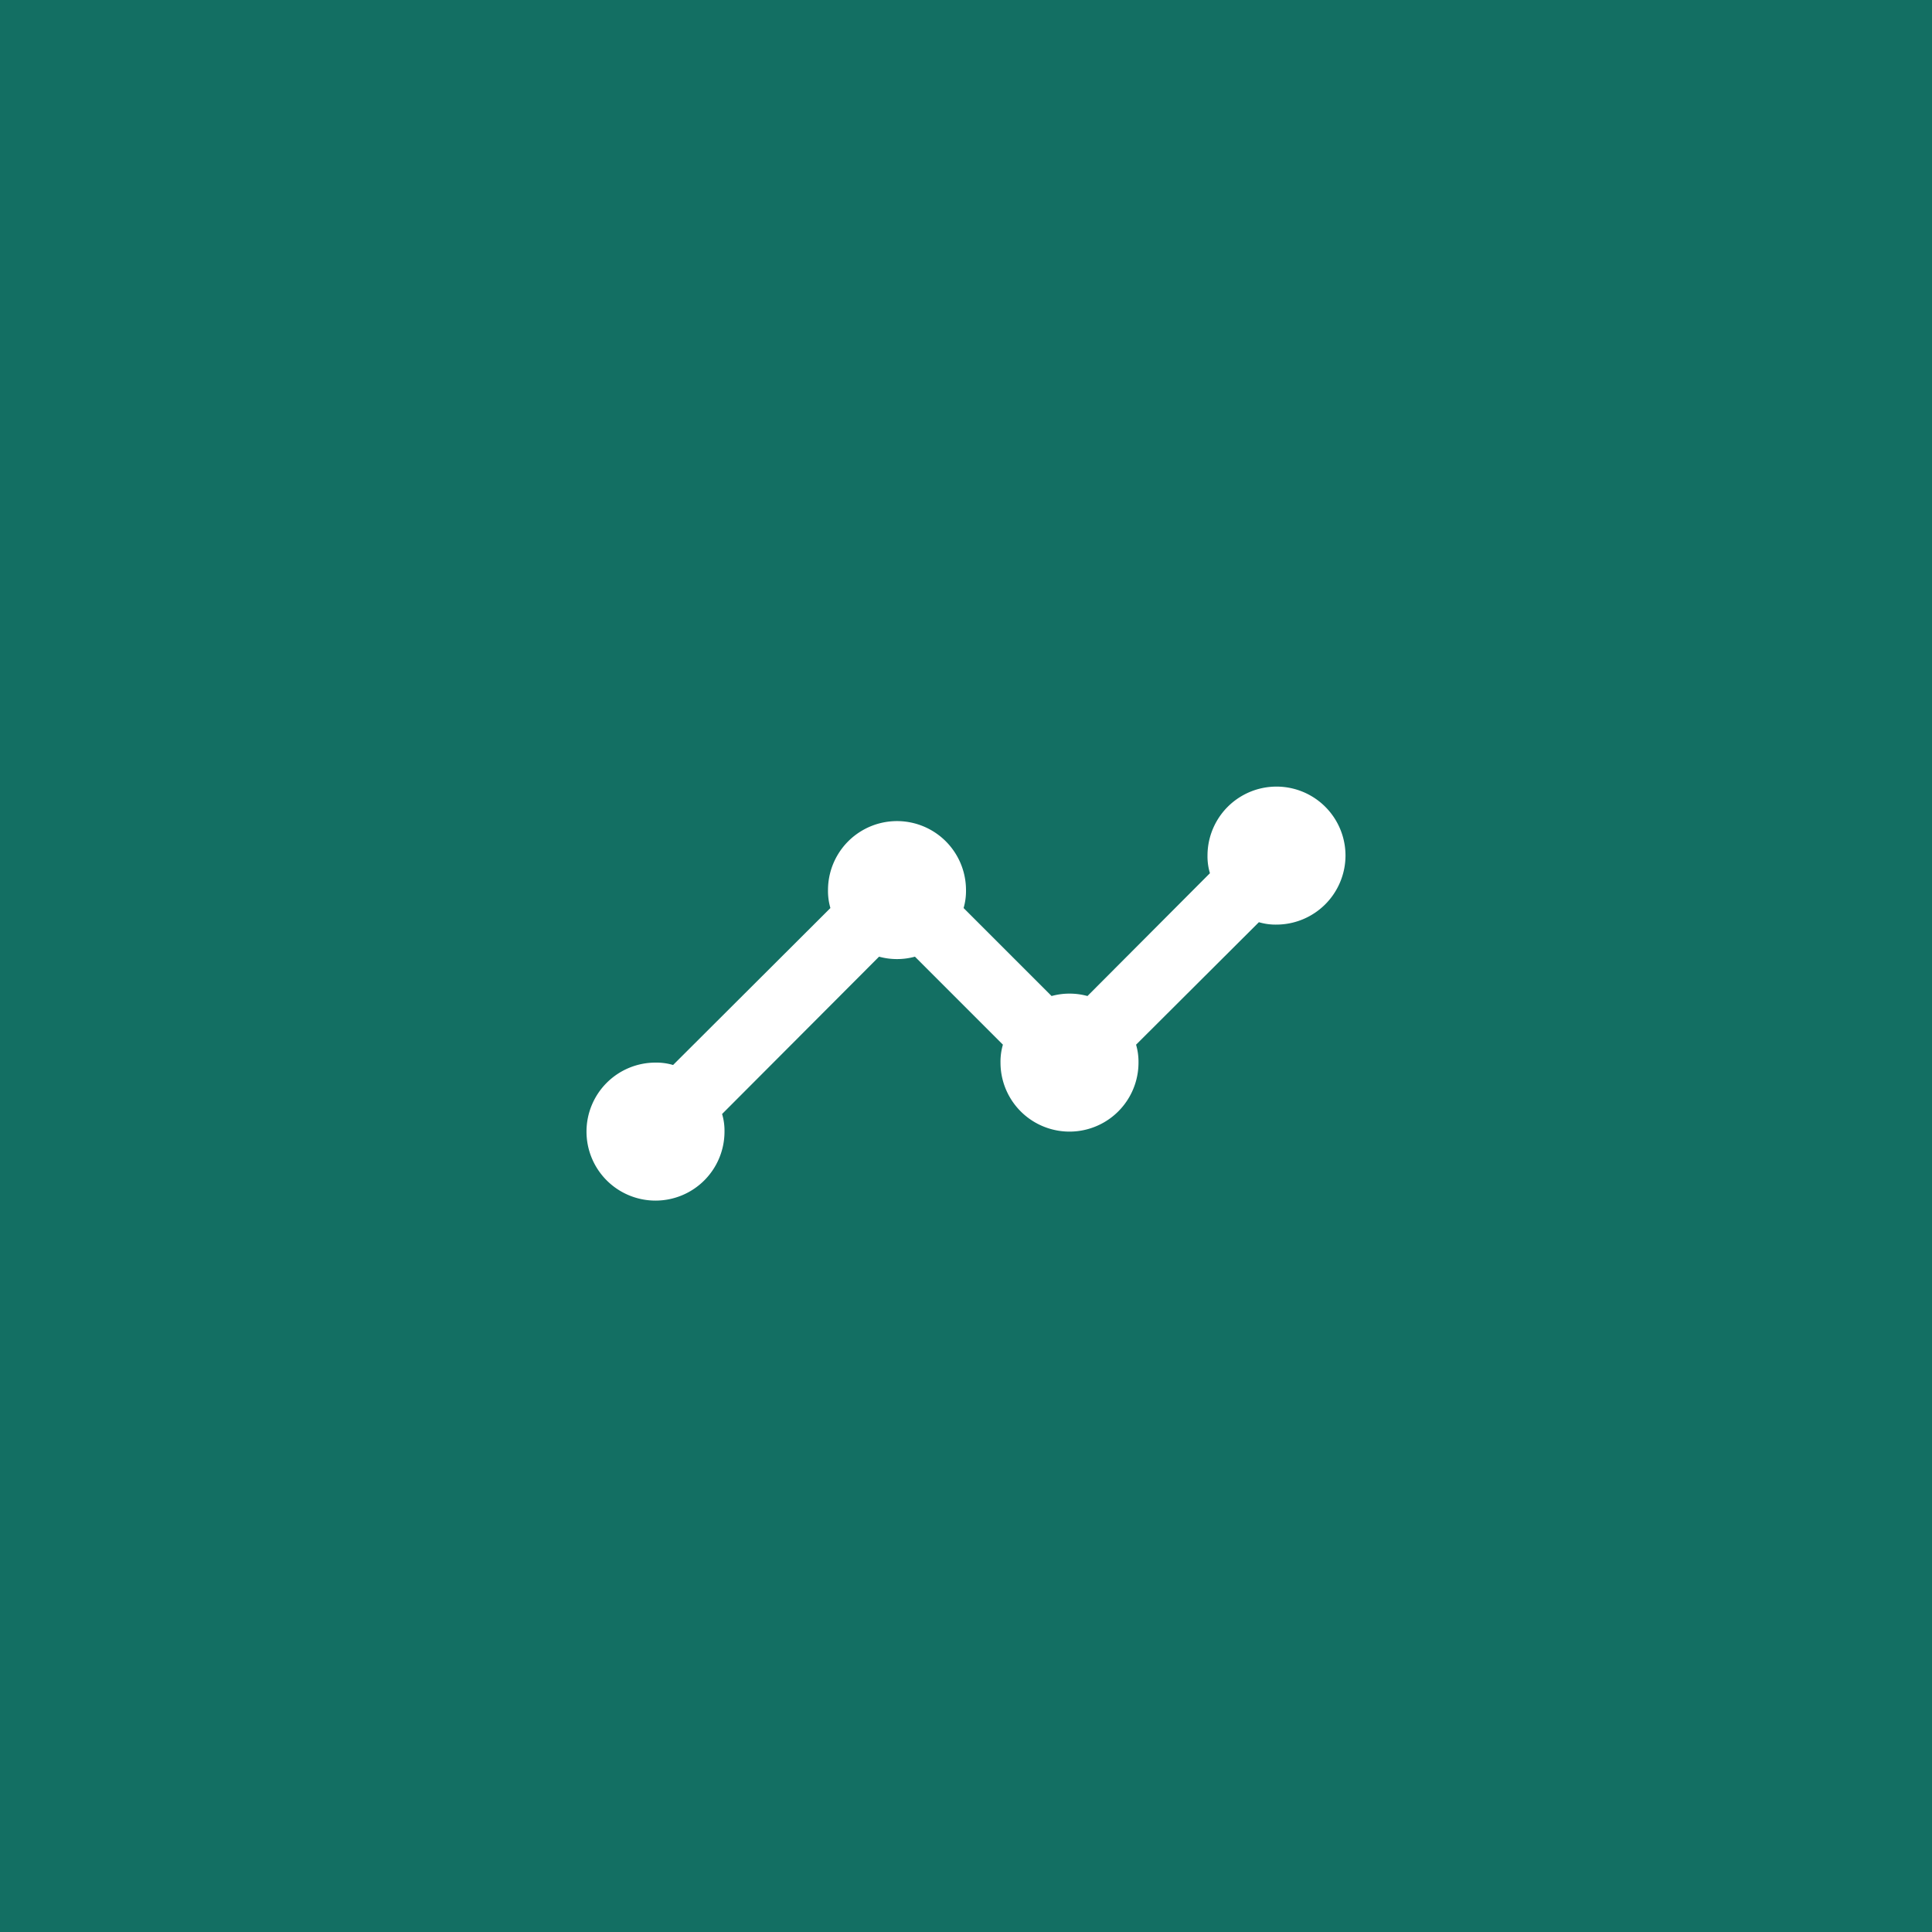 <svg xmlns="http://www.w3.org/2000/svg" xmlns:xlink="http://www.w3.org/1999/xlink" width="70" height="70" viewBox="0 0 70 70">
  <rect x="0" y="0" width="70" height="70" fill="#333333" stroke="none"/>
  <defs>
    <clipPath id="clip-path">
      <rect width="70" height="70" fill="none"/>
    </clipPath>
    <clipPath id="clip-path-2">
      <path id="Path_10" data-name="Path 10" d="M0,0H30V30H0Z" fill="#fff"/>
    </clipPath>
  </defs>
  <g id="Repeat_Grid_1" data-name="Repeat Grid 1" clip-path="url(#clip-path)">
    <g id="Group_193" data-name="Group 193" transform="translate(-290)">
      <rect id="Rectangle_23" data-name="Rectangle 23" width="70" height="70" transform="translate(290)" fill="#136f63"/>
      <g id="timeline-24px" transform="translate(310 21)" clip-path="url(#clip-path-2)">
        <path id="Path_9" data-name="Path 9" d="M28.5,8.5A2.507,2.507,0,0,1,26,11a2.125,2.125,0,0,1-.638-.087l-4.45,4.438A2.208,2.208,0,0,1,21,16a2.5,2.5,0,0,1-5,0,2.208,2.208,0,0,1,.087-.65L12.9,12.162a2.458,2.458,0,0,1-1.3,0l-5.687,5.7A2.125,2.125,0,0,1,6,18.5,2.5,2.5,0,1,1,3.5,16a2.125,2.125,0,0,1,.637.087l5.7-5.687a2.208,2.208,0,0,1-.087-.65,2.5,2.5,0,0,1,5,0,2.208,2.208,0,0,1-.087.65l3.188,3.188a2.458,2.458,0,0,1,1.3,0l4.437-4.45A2.125,2.125,0,0,1,23.5,8.5a2.5,2.5,0,0,1,5,0Z" transform="translate(0.25 1.5)" fill="#fff"/>
      </g>
    </g>
  </g>
</svg>
